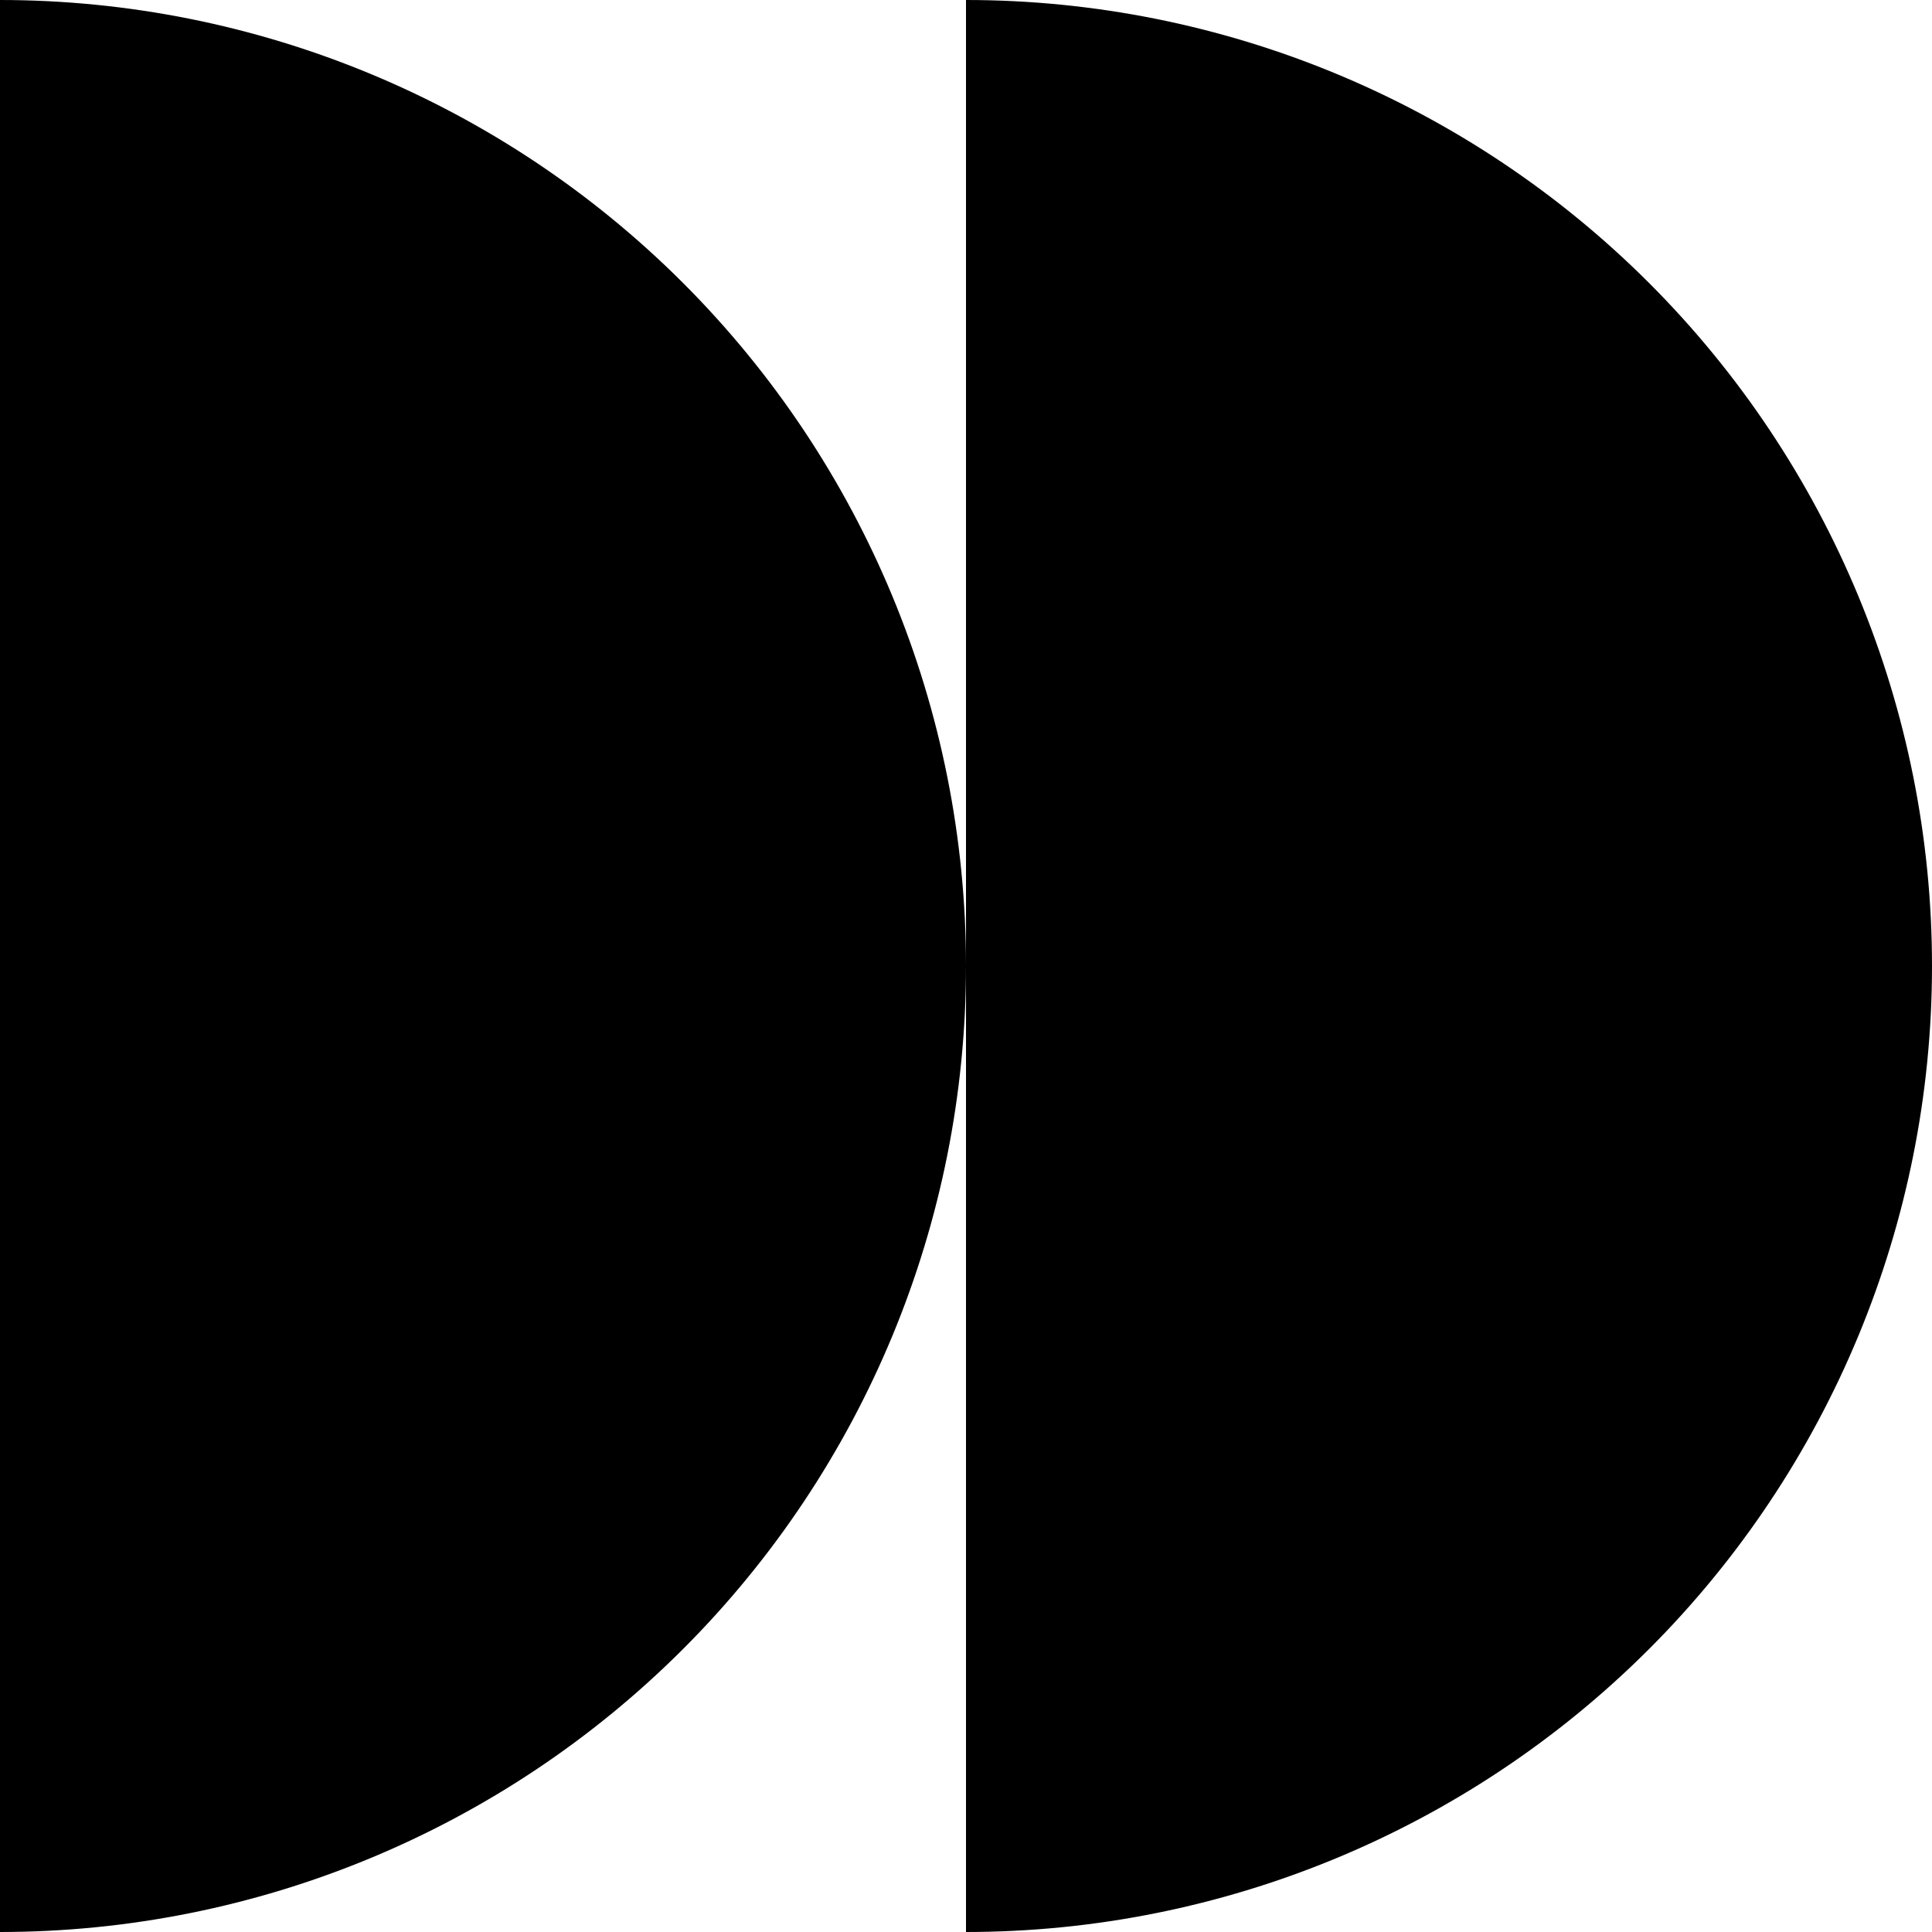 <svg width="24" height="24" viewBox="0 0 24 24" fill="none" xmlns="http://www.w3.org/2000/svg"><g clip-path="url(#clip0_2068_394)" fill="currentColor"><path d="M12 24C15.182 24 18.234 22.736 20.485 20.485 22.735 18.235 24 15.183 24 12 24 8.817 22.735 5.765 20.485 3.515 18.234 1.264 15.182 0 12 0L12 12 12 24ZM0 24C3.182 24 6.234 22.736 8.485 20.485 10.735 18.235 12 15.183 12 12 12 8.817 10.735 5.765 8.485 3.515 6.234 1.264 3.182 0 0 0L0 24Z"/></g><defs><clipPath id="clip0_2068_394"><path fill="#fff" d="M0 0H24V24H0z"/></clipPath></defs></svg>